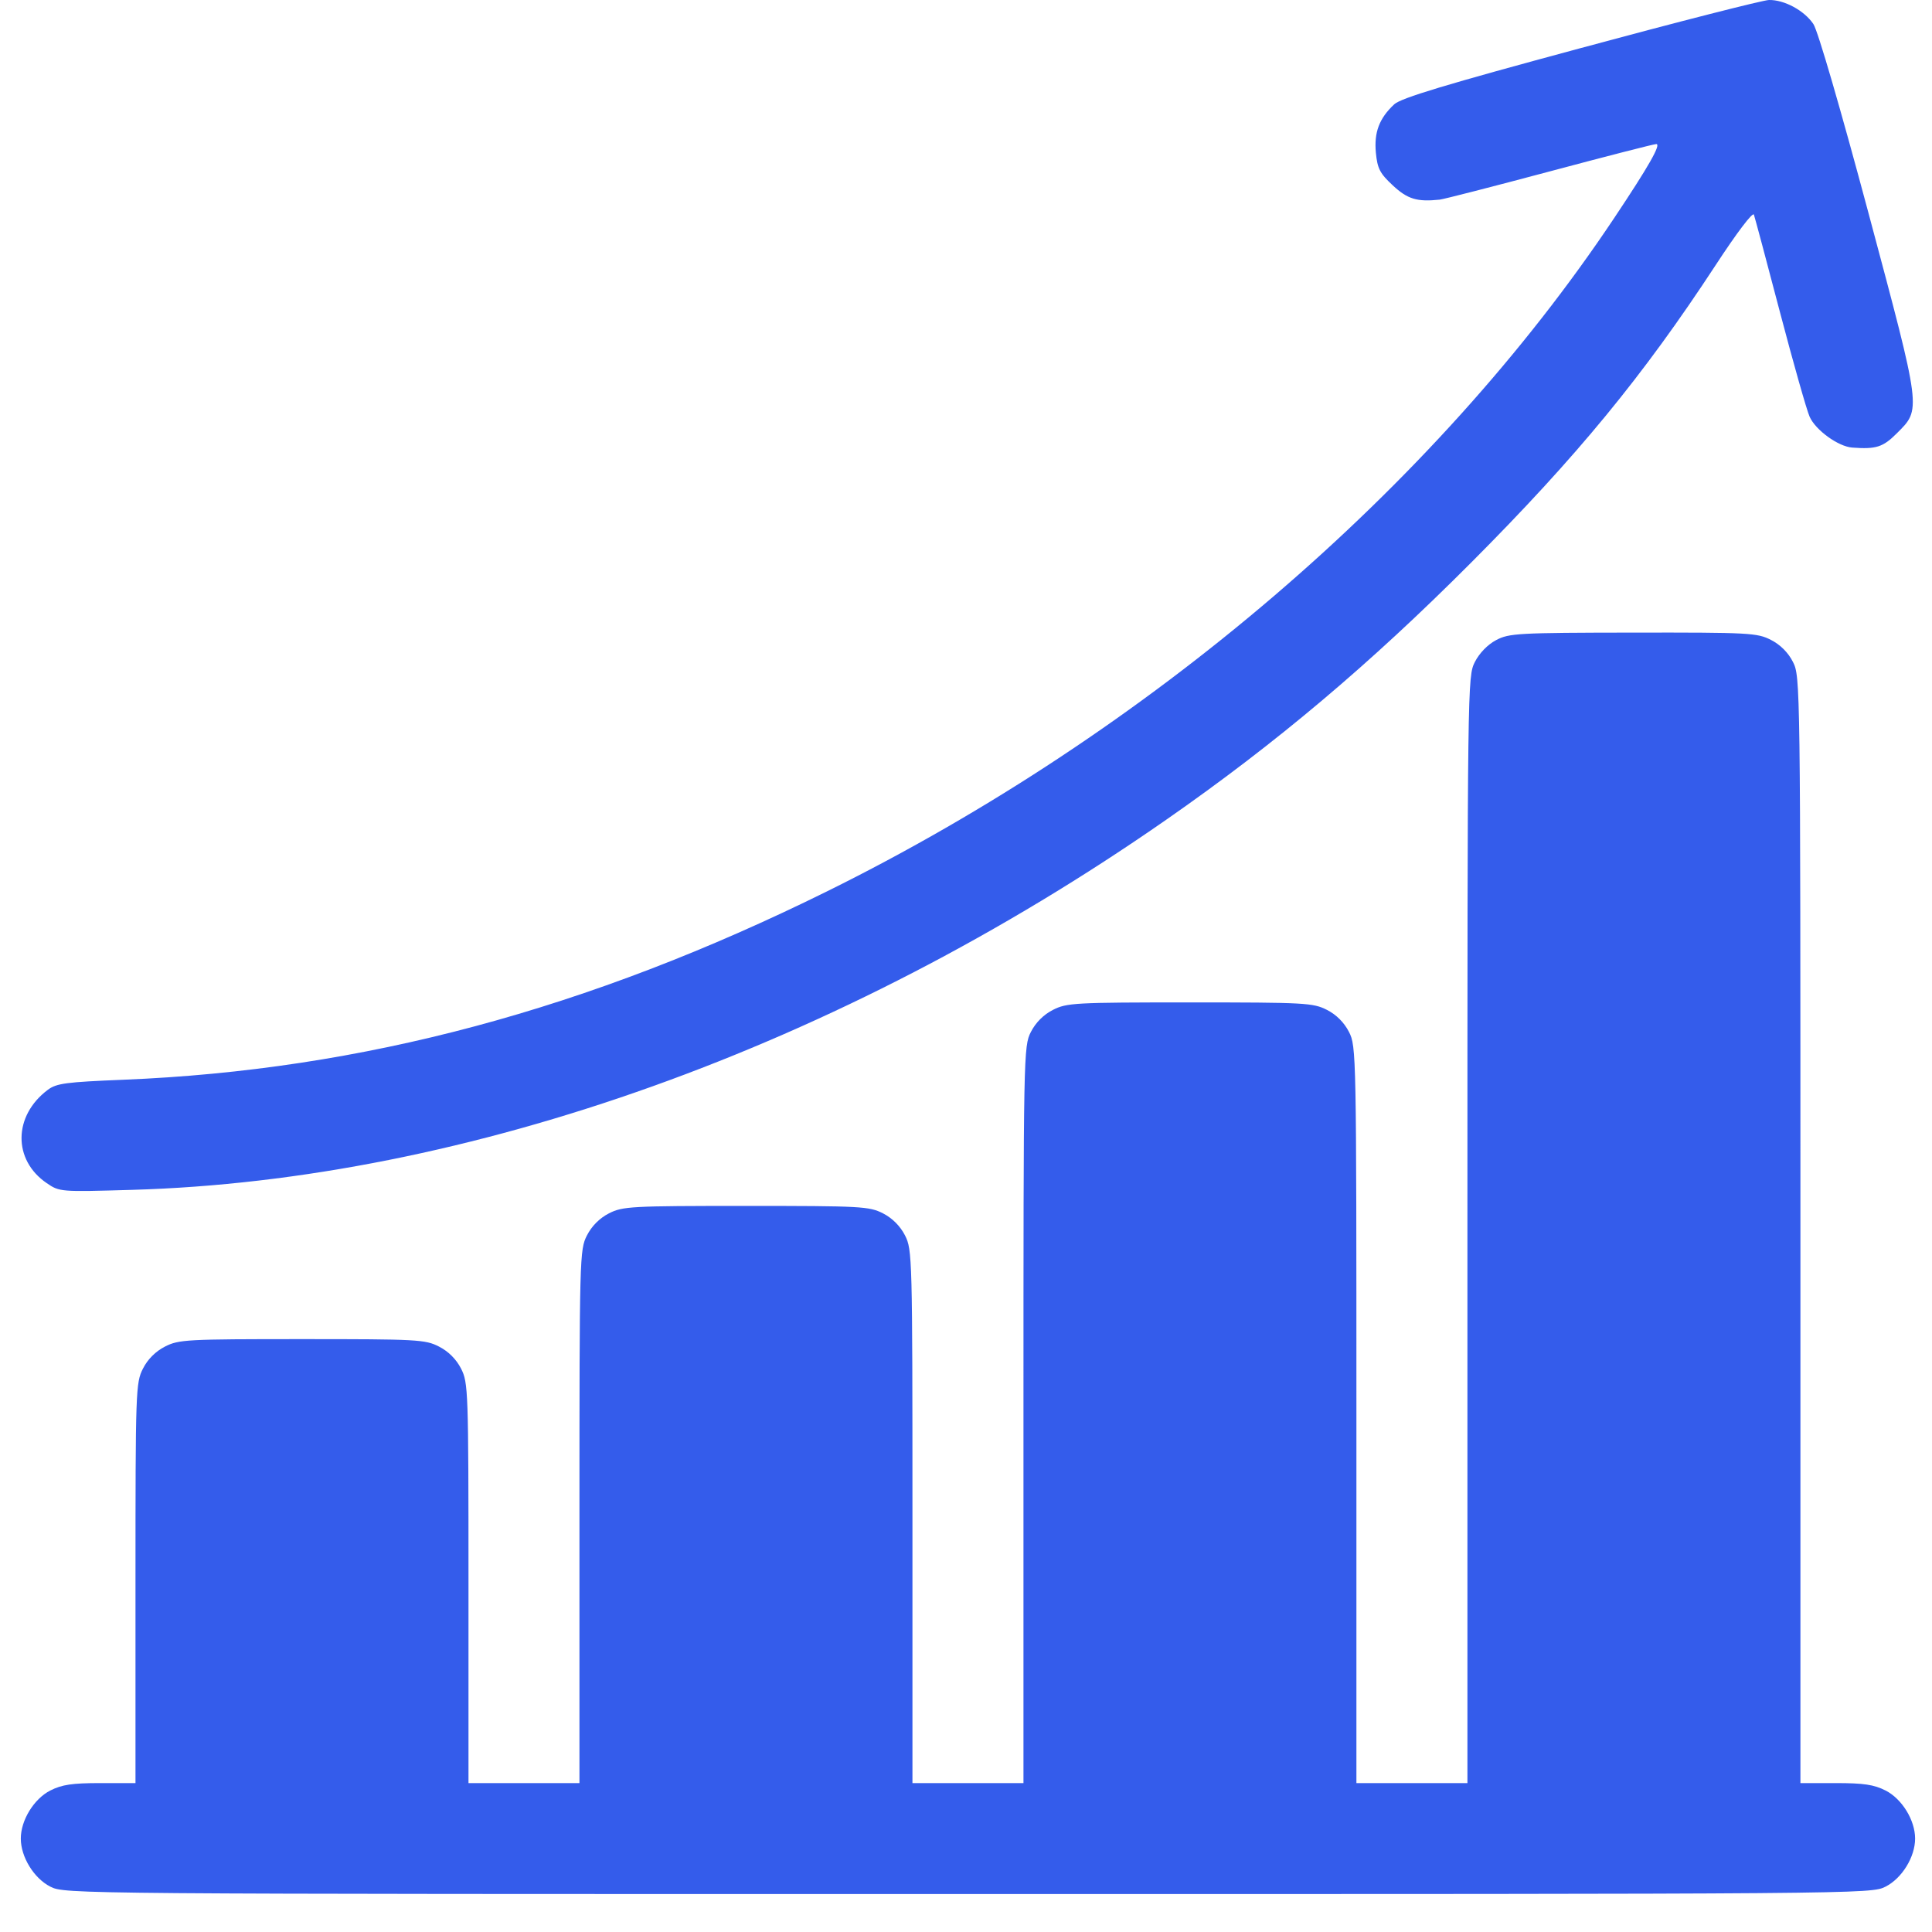 <svg width="39" height="39" viewBox="0 0 39 39" fill="none" xmlns="http://www.w3.org/2000/svg">
<path fill-rule="evenodd" clip-rule="evenodd" d="M31.904 0.972C29.18 1.707 28.28 1.979 28.144 2.106C27.842 2.388 27.735 2.671 27.774 3.084C27.805 3.404 27.855 3.5 28.116 3.743C28.413 4.02 28.604 4.078 29.062 4.03C29.144 4.021 30.142 3.765 31.28 3.461C32.418 3.157 33.387 2.908 33.434 2.908C33.537 2.908 33.287 3.349 32.584 4.402C28.951 9.849 23.177 14.789 16.701 17.99C11.868 20.38 7.311 21.6 2.492 21.796C1.333 21.843 1.141 21.868 0.966 21.999C0.267 22.521 0.256 23.415 0.943 23.883C1.202 24.06 1.216 24.061 2.66 24.019C9.426 23.826 16.954 21.133 23.535 16.552C25.756 15.007 27.652 13.408 29.699 11.355C31.833 9.214 33.166 7.592 34.63 5.356C35.062 4.695 35.383 4.272 35.405 4.333C35.425 4.392 35.663 5.279 35.932 6.306C36.202 7.333 36.471 8.281 36.53 8.413C36.651 8.684 37.108 9.014 37.389 9.035C37.871 9.071 38.01 9.027 38.288 8.749C38.785 8.251 38.796 8.332 37.719 4.305C37.155 2.198 36.696 0.62 36.606 0.486C36.423 0.213 36.019 -0.006 35.709 0C35.586 0.003 33.873 0.44 31.904 0.972ZM30.202 12.921C30.031 13.011 29.864 13.183 29.772 13.363C29.624 13.654 29.622 13.784 29.622 24.825V35.994H28.502H27.381V28.56C27.381 21.256 27.379 21.12 27.231 20.831C27.134 20.641 26.976 20.482 26.786 20.386C26.508 20.244 26.349 20.235 24.021 20.235C21.692 20.235 21.533 20.244 21.255 20.386C21.066 20.482 20.907 20.641 20.81 20.831C20.662 21.12 20.66 21.256 20.66 28.56V35.994H19.54H18.419V30.613C18.419 25.369 18.415 25.226 18.269 24.939C18.172 24.749 18.013 24.59 17.824 24.493C17.546 24.352 17.387 24.343 15.058 24.343C12.73 24.343 12.571 24.352 12.293 24.493C12.103 24.59 11.945 24.749 11.848 24.939C11.701 25.226 11.697 25.369 11.697 30.613V35.994H10.577H9.457V31.958C9.457 28.06 9.452 27.912 9.307 27.627C9.21 27.437 9.051 27.279 8.861 27.182C8.584 27.04 8.425 27.032 6.096 27.032C3.767 27.032 3.609 27.04 3.331 27.182C3.141 27.279 2.982 27.437 2.886 27.627C2.74 27.912 2.735 28.06 2.735 31.958V35.994H2.023C1.456 35.994 1.25 36.025 1.015 36.144C0.684 36.313 0.42 36.744 0.42 37.114C0.42 37.485 0.684 37.915 1.015 38.084C1.308 38.234 1.417 38.234 19.54 38.234C37.662 38.234 37.77 38.234 38.063 38.084C38.395 37.915 38.659 37.485 38.659 37.114C38.659 36.744 38.395 36.313 38.063 36.144C37.829 36.025 37.623 35.994 37.056 35.994H36.344V24.825C36.344 13.779 36.342 13.654 36.193 13.362C36.097 13.172 35.938 13.014 35.748 12.917C35.47 12.775 35.315 12.767 32.967 12.77C30.64 12.773 30.463 12.783 30.202 12.921Z" fill="#345CEB"/>
</svg>
